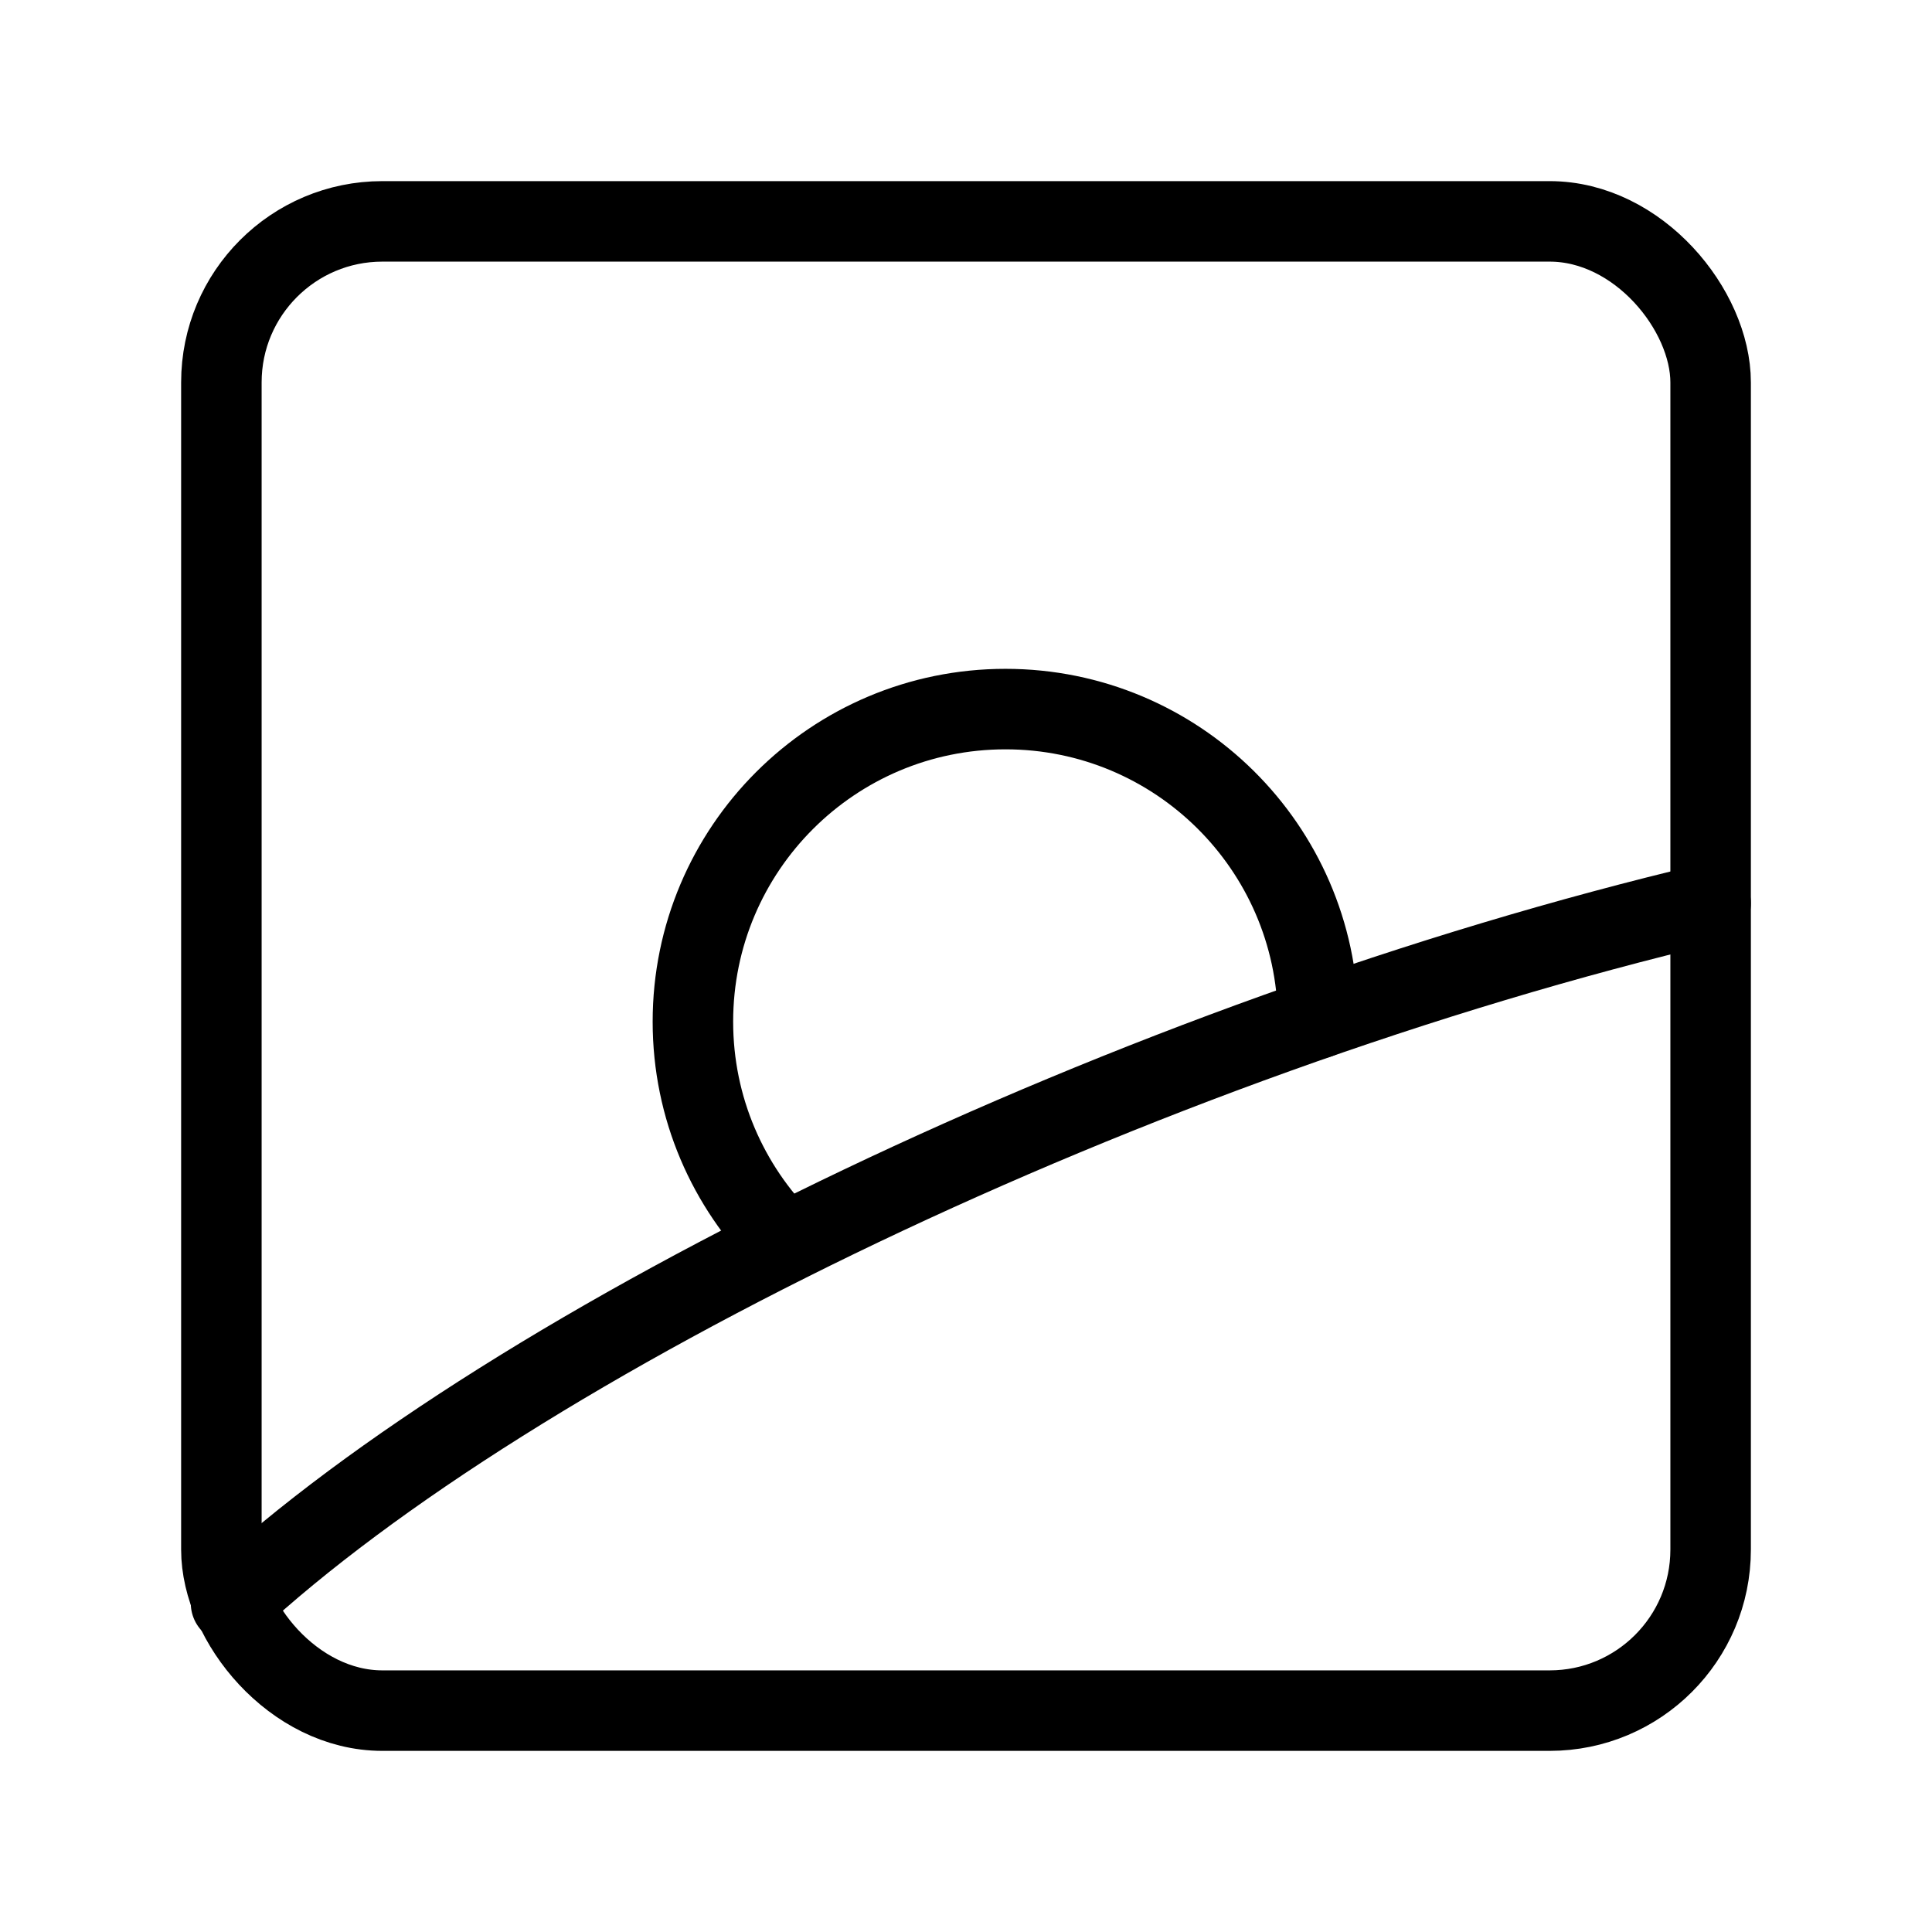 <?xml version="1.0" encoding="UTF-8"?><svg id="a" xmlns="http://www.w3.org/2000/svg" viewBox="0 0 48 48"><defs><style>.b{stroke-width:2px;fill:none;stroke:#000;stroke-linecap:round;stroke-linejoin:round;}</style></defs><rect class="b" x="5.5" y="5.5" width="37" height="37" rx="4" ry="4"/><path class="b" d="M5.74,39.83c7.02-6.51,22.47-14.01,36.76-17.39"/><path class="b" d="M19.498,30.883c-1.41-1.406-2.283-3.351-2.283-5.5,0-4.289,3.477-7.766,7.766-7.766,4.262,0,7.722,3.433,7.766,7.684"/></svg>